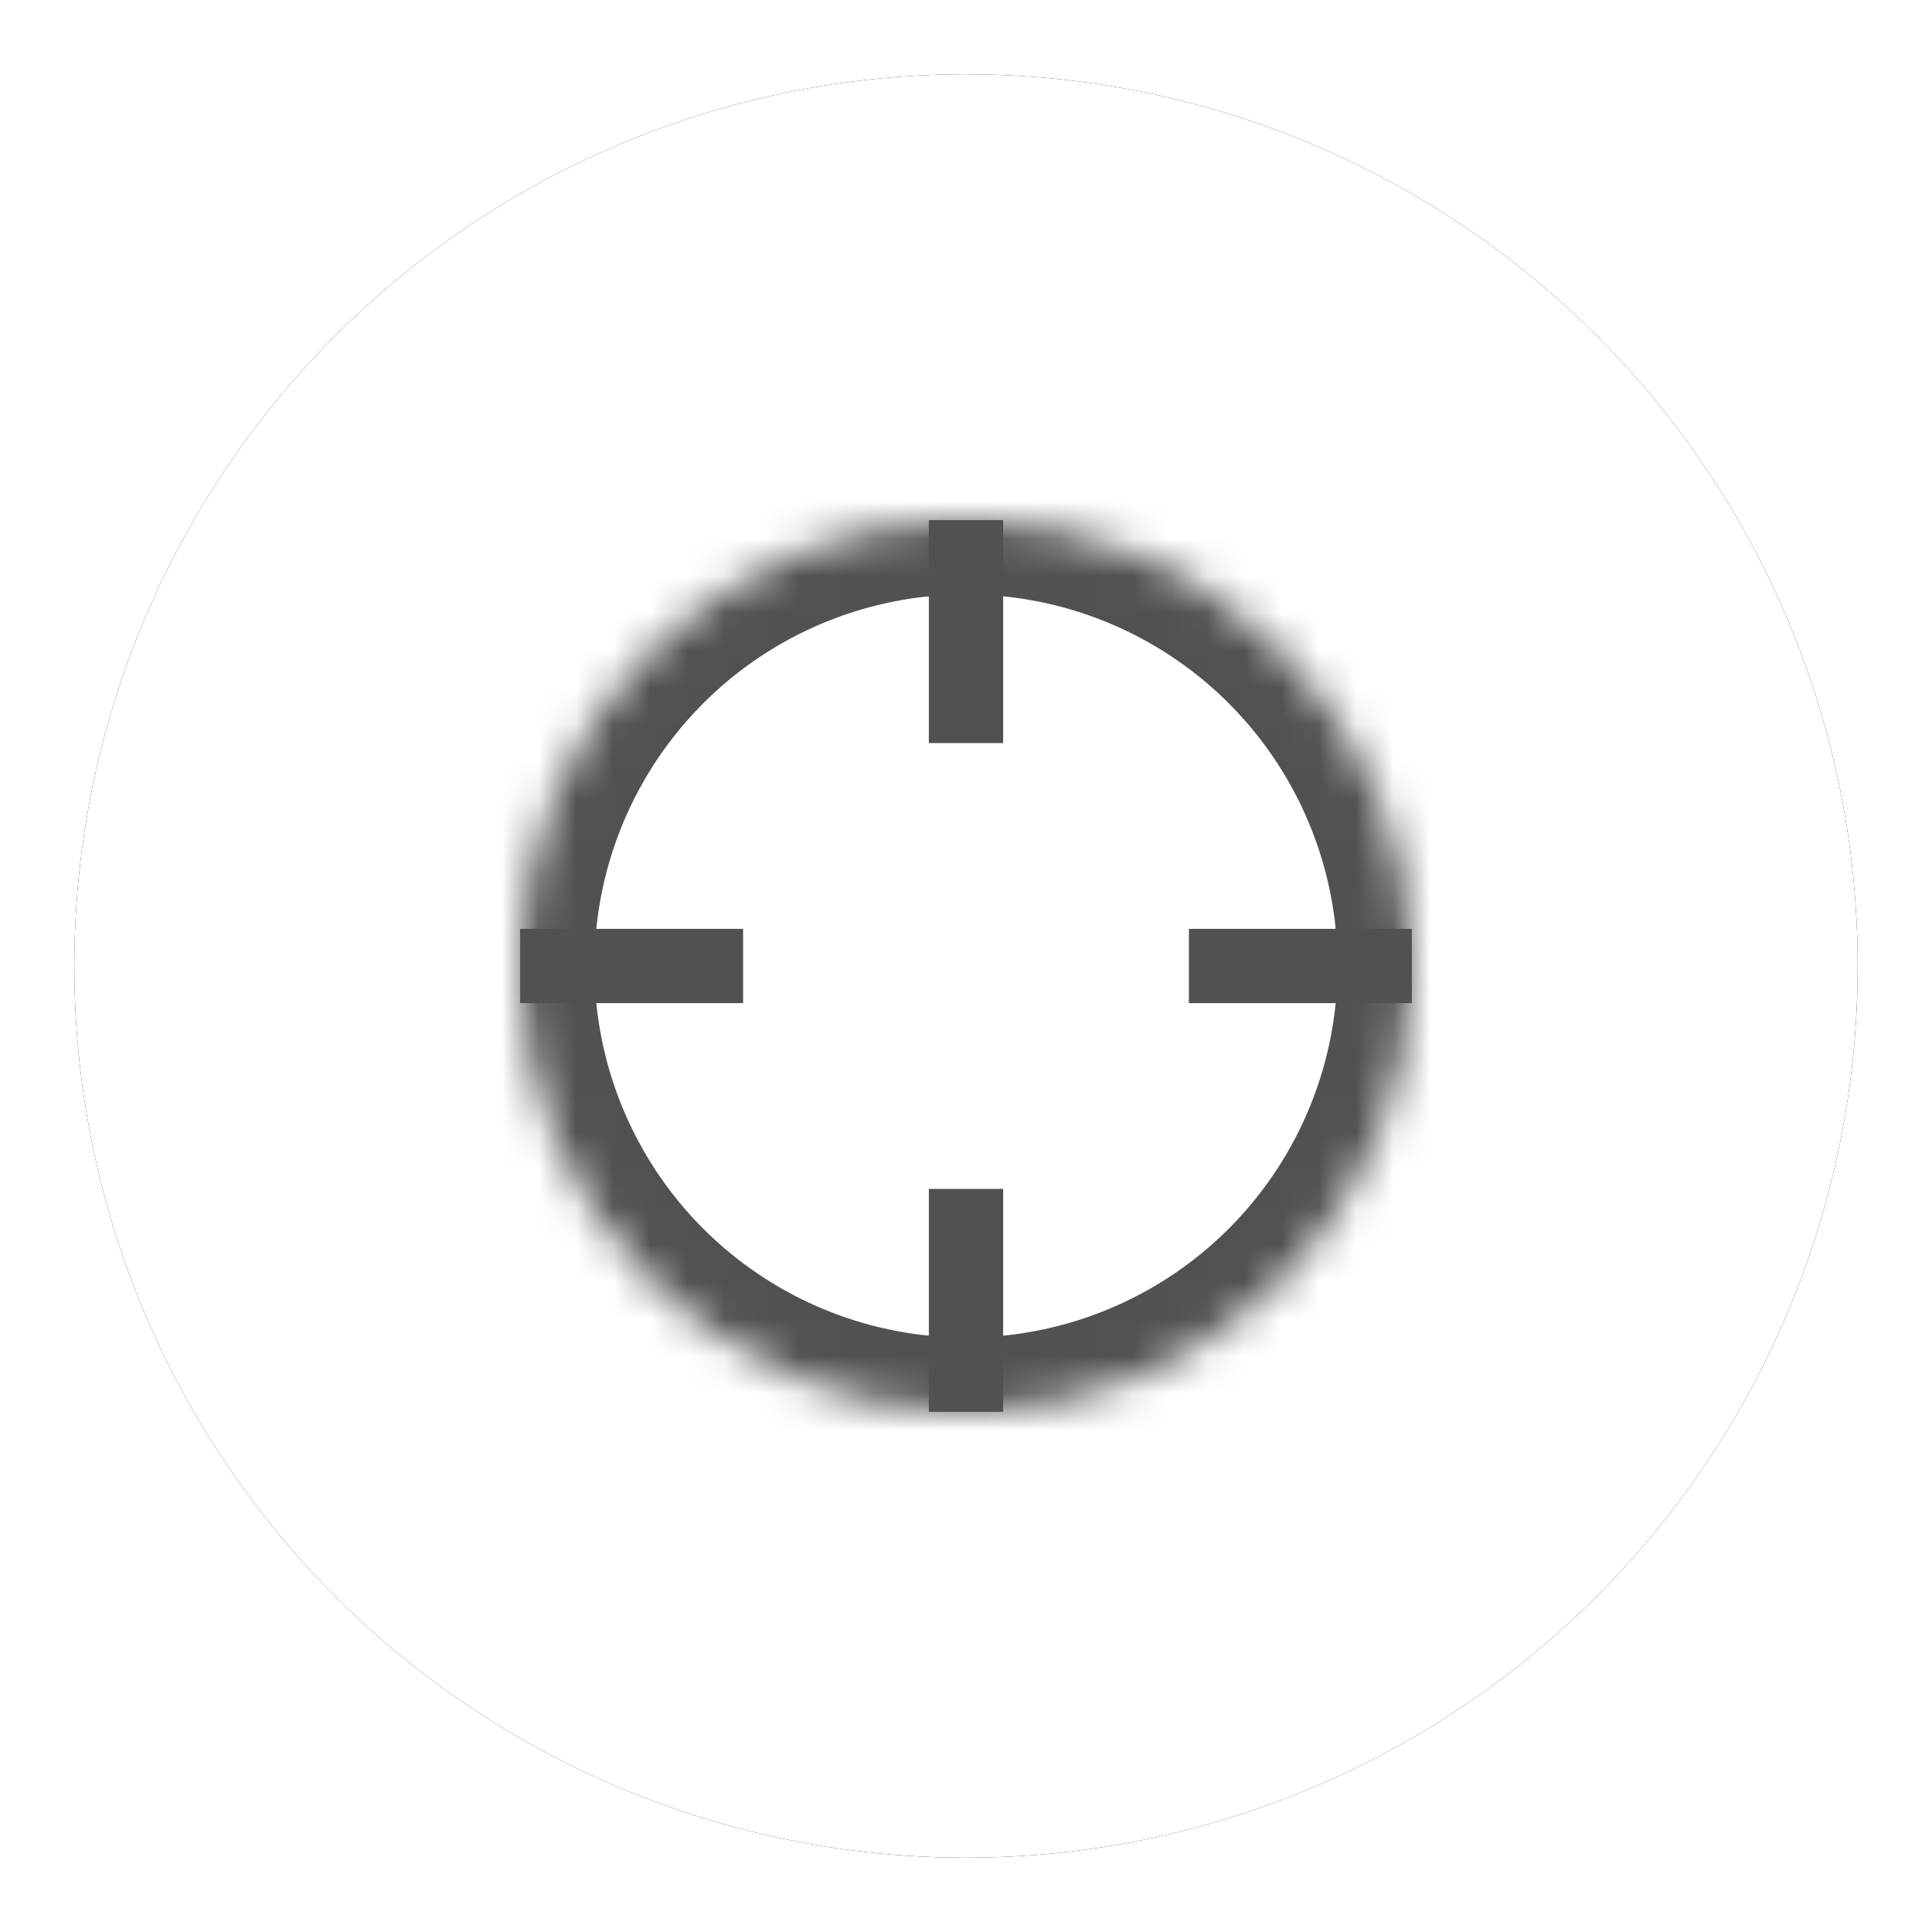 <?xml version="1.0" encoding="UTF-8" standalone="no"?>
<svg width="52px" height="52px" viewBox="0 0 52 52" version="1.1" xmlns="http://www.w3.org/2000/svg" xmlns:xlink="http://www.w3.org/1999/xlink">
    <!-- Generator: Sketch 3.8.3 (29802) - http://www.bohemiancoding.com/sketch -->
    <title>map overlay/user crosshairs button</title>
    <desc>Created with Sketch.</desc>
    <defs>
        <circle id="path-1" cx="24" cy="24" r="24"></circle>
        <filter x="-50%" y="-50%" width="200%" height="200%" filterUnits="objectBoundingBox" id="filter-2">
            <feOffset dx="0" dy="0" in="SourceAlpha" result="shadowOffsetOuter1"></feOffset>
            <feGaussianBlur stdDeviation="1" in="shadowOffsetOuter1" result="shadowBlurOuter1"></feGaussianBlur>
            <feColorMatrix values="0 0 0 0 0   0 0 0 0 0   0 0 0 0 0  0 0 0 0.286 0" type="matrix" in="shadowBlurOuter1"></feColorMatrix>
        </filter>
        <circle id="path-3" cx="12" cy="12" r="12"></circle>
        <mask id="mask-4" maskContentUnits="userSpaceOnUse" maskUnits="objectBoundingBox" x="0" y="0" width="24" height="24" fill="white">
            <use xlink:href="#path-3"></use>
        </mask>
    </defs>
    <g id="Symbols" stroke="none" stroke-width="1" fill="none" fill-rule="evenodd">
        <g id="map-overlay/user-crosshairs-button" transform="translate(2, 2)">
            <g id="floating-button---traffic">
                <g id="Oval-62">
                    <use fill="black" fill-opacity="1" filter="url(#filter-2)" xlink:href="#path-1"></use>
                    <use fill="#FFFFFF" fill-rule="evenodd" xlink:href="#path-1"></use>
                </g>
                <g id="icon/crosshair-grey" transform="translate(12, 12)" stroke="#515151">
                    <g id="Group">
                        <g id="location-blue">
                            <use id="Oval-20" mask="url(#mask-4)" stroke-width="4" stroke-linecap="round" xlink:href="#path-3"></use>
                            <path d="M12,24 L12,18" id="Line-Copy-2" stroke-width="2" stroke-linejoin="round"></path>
                            <path d="M12,6 L12,0" id="Line-Copy-4" stroke-width="2" stroke-linejoin="round"></path>
                            <path d="M0,12 L6,12" id="Line-Copy-6" stroke-width="2" stroke-linejoin="round"></path>
                            <path d="M18,12 L24,12" id="Line-Copy-8" stroke-width="2" stroke-linejoin="round"></path>
                        </g>
                    </g>
                </g>
            </g>
        </g>
    </g>
</svg>